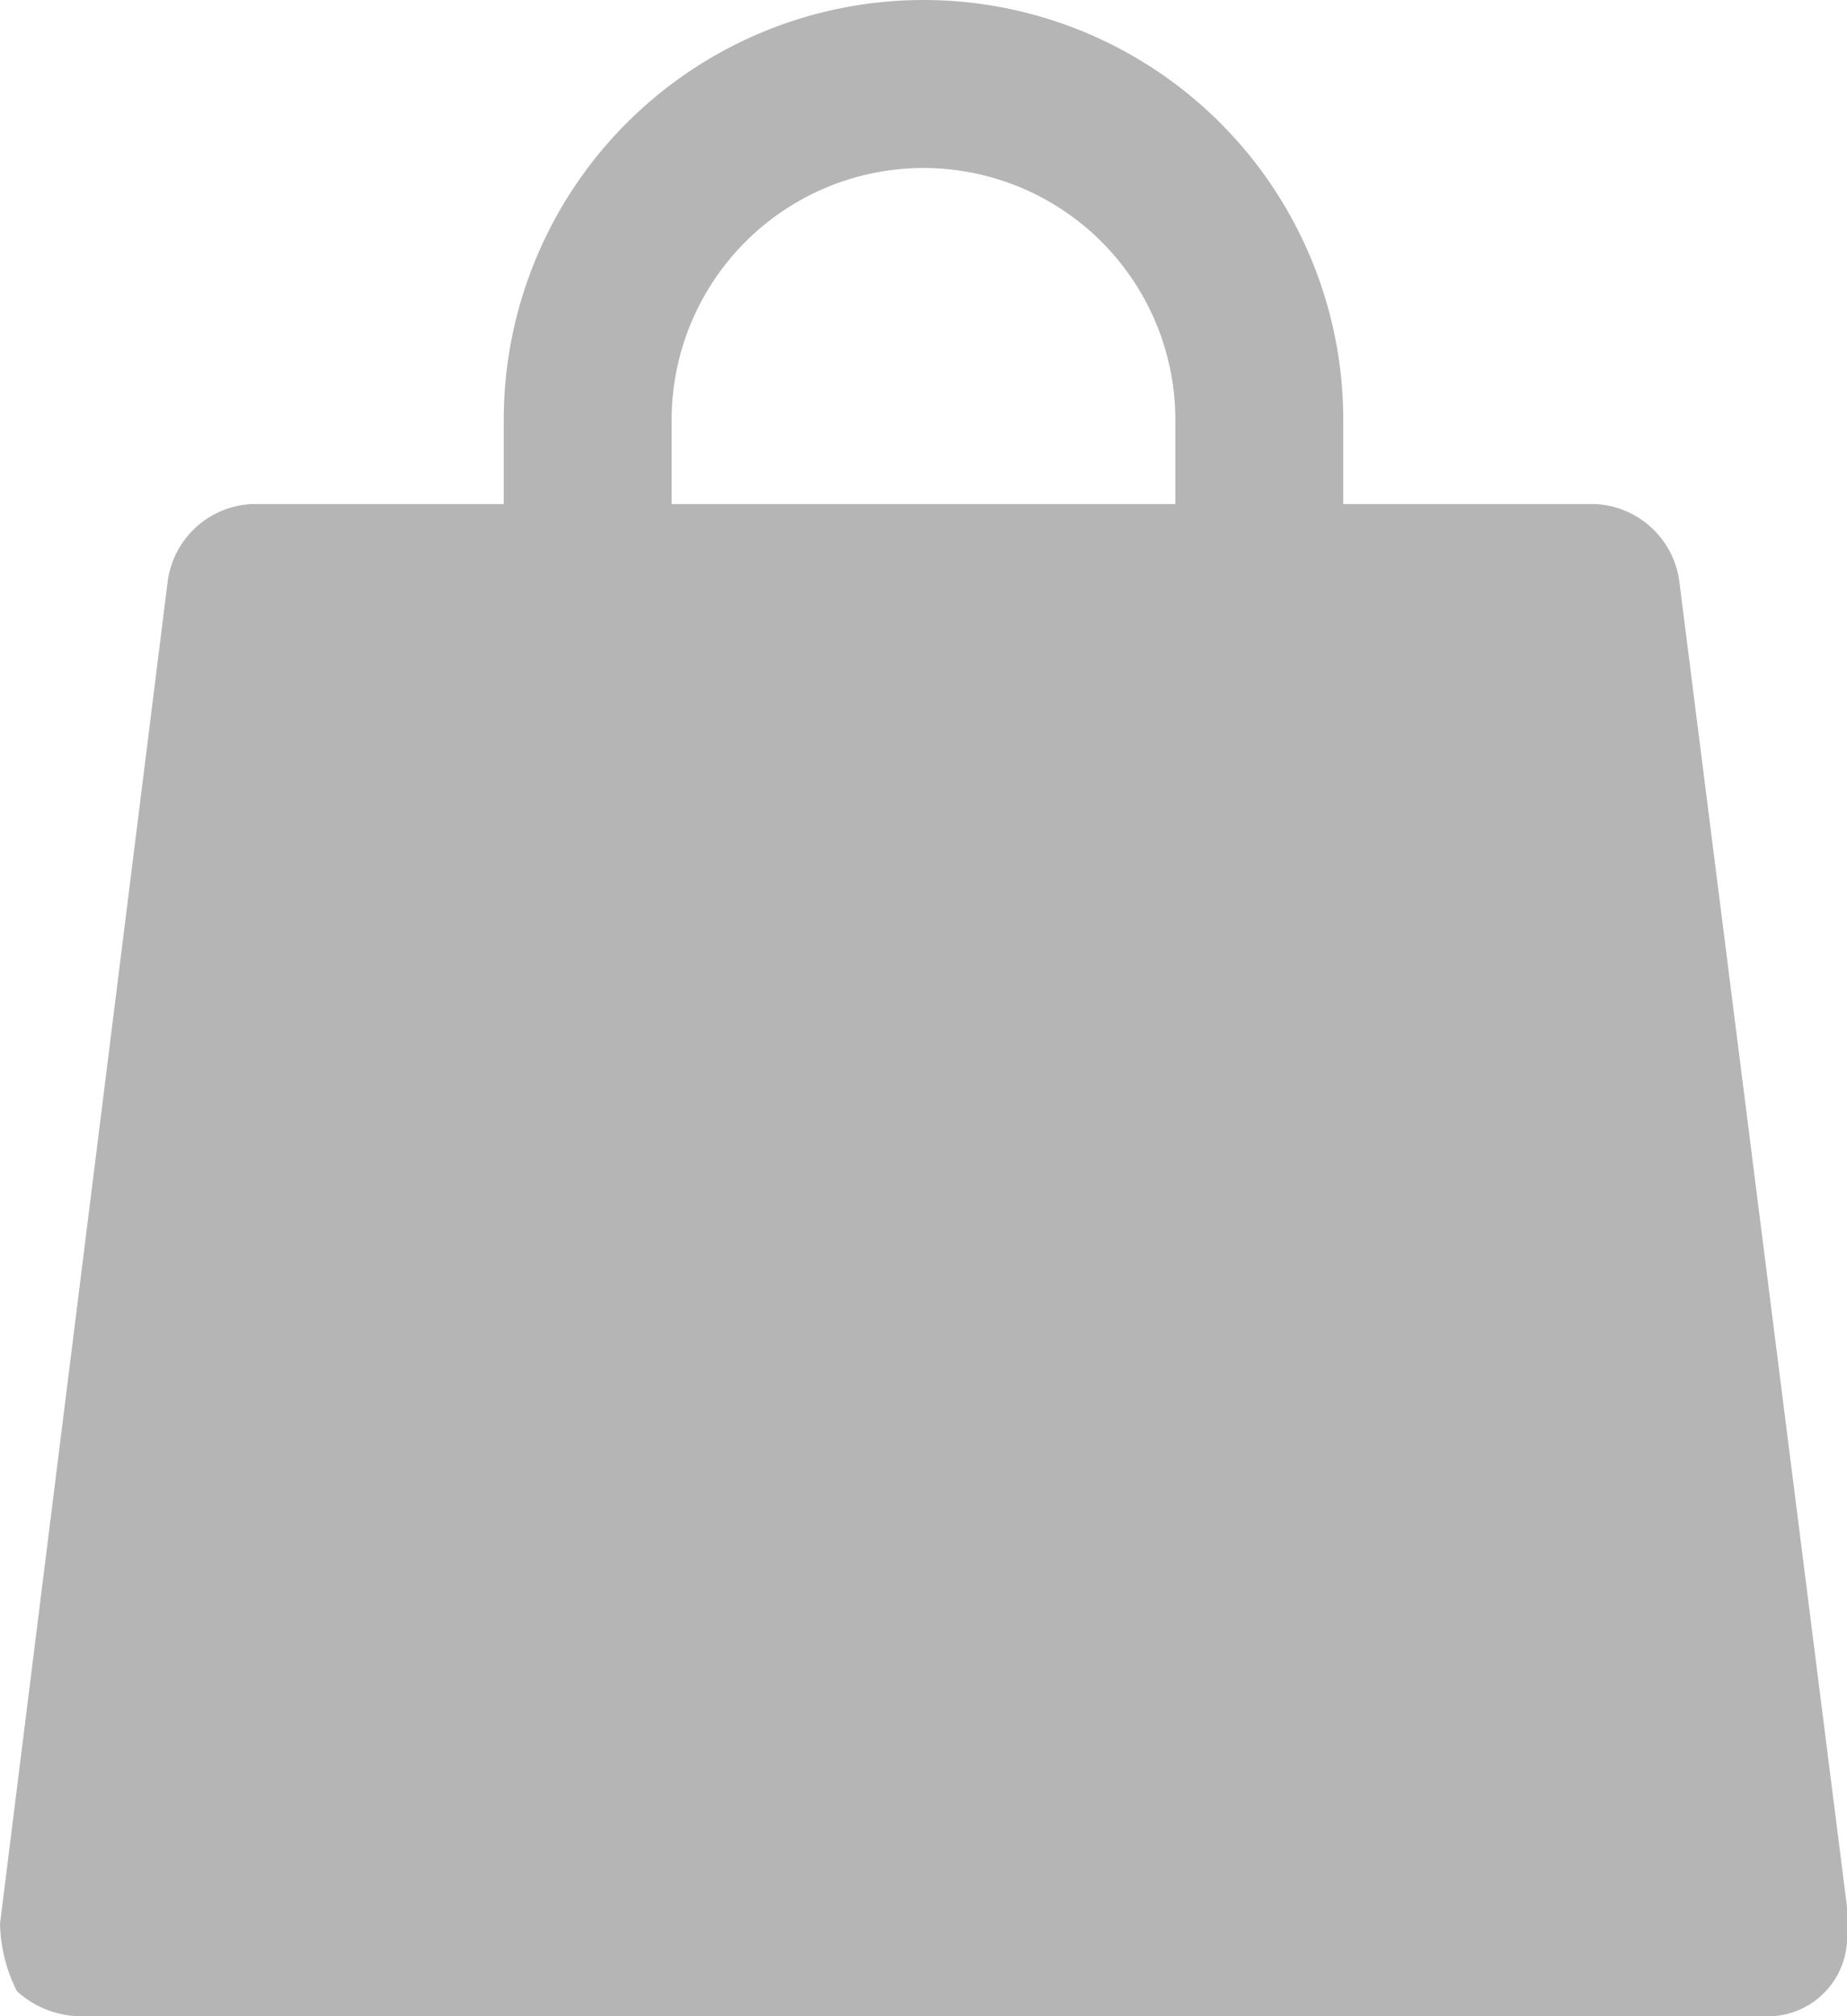 <svg xmlns="http://www.w3.org/2000/svg" width="22" height="24" viewBox="0 0 22 24"><defs><style>.a{fill:#b5b5b5}</style></defs><g><path d="M23,22.7,21,6.9A1.063,1.063,0,0,0,20,6H17V5A5,5,0,0,0,7,5V6H4a1.063,1.063,0,0,0-1,.9l-2,16a1.884,1.884,0,0,0,.2.8A1.135,1.135,0,0,0,2,24H22a.945.945,0,0,0,1-1ZM9,5a3,3,0,0,1,6,0V6H9Z" class="a" transform="translate(-1)"/></g></svg>